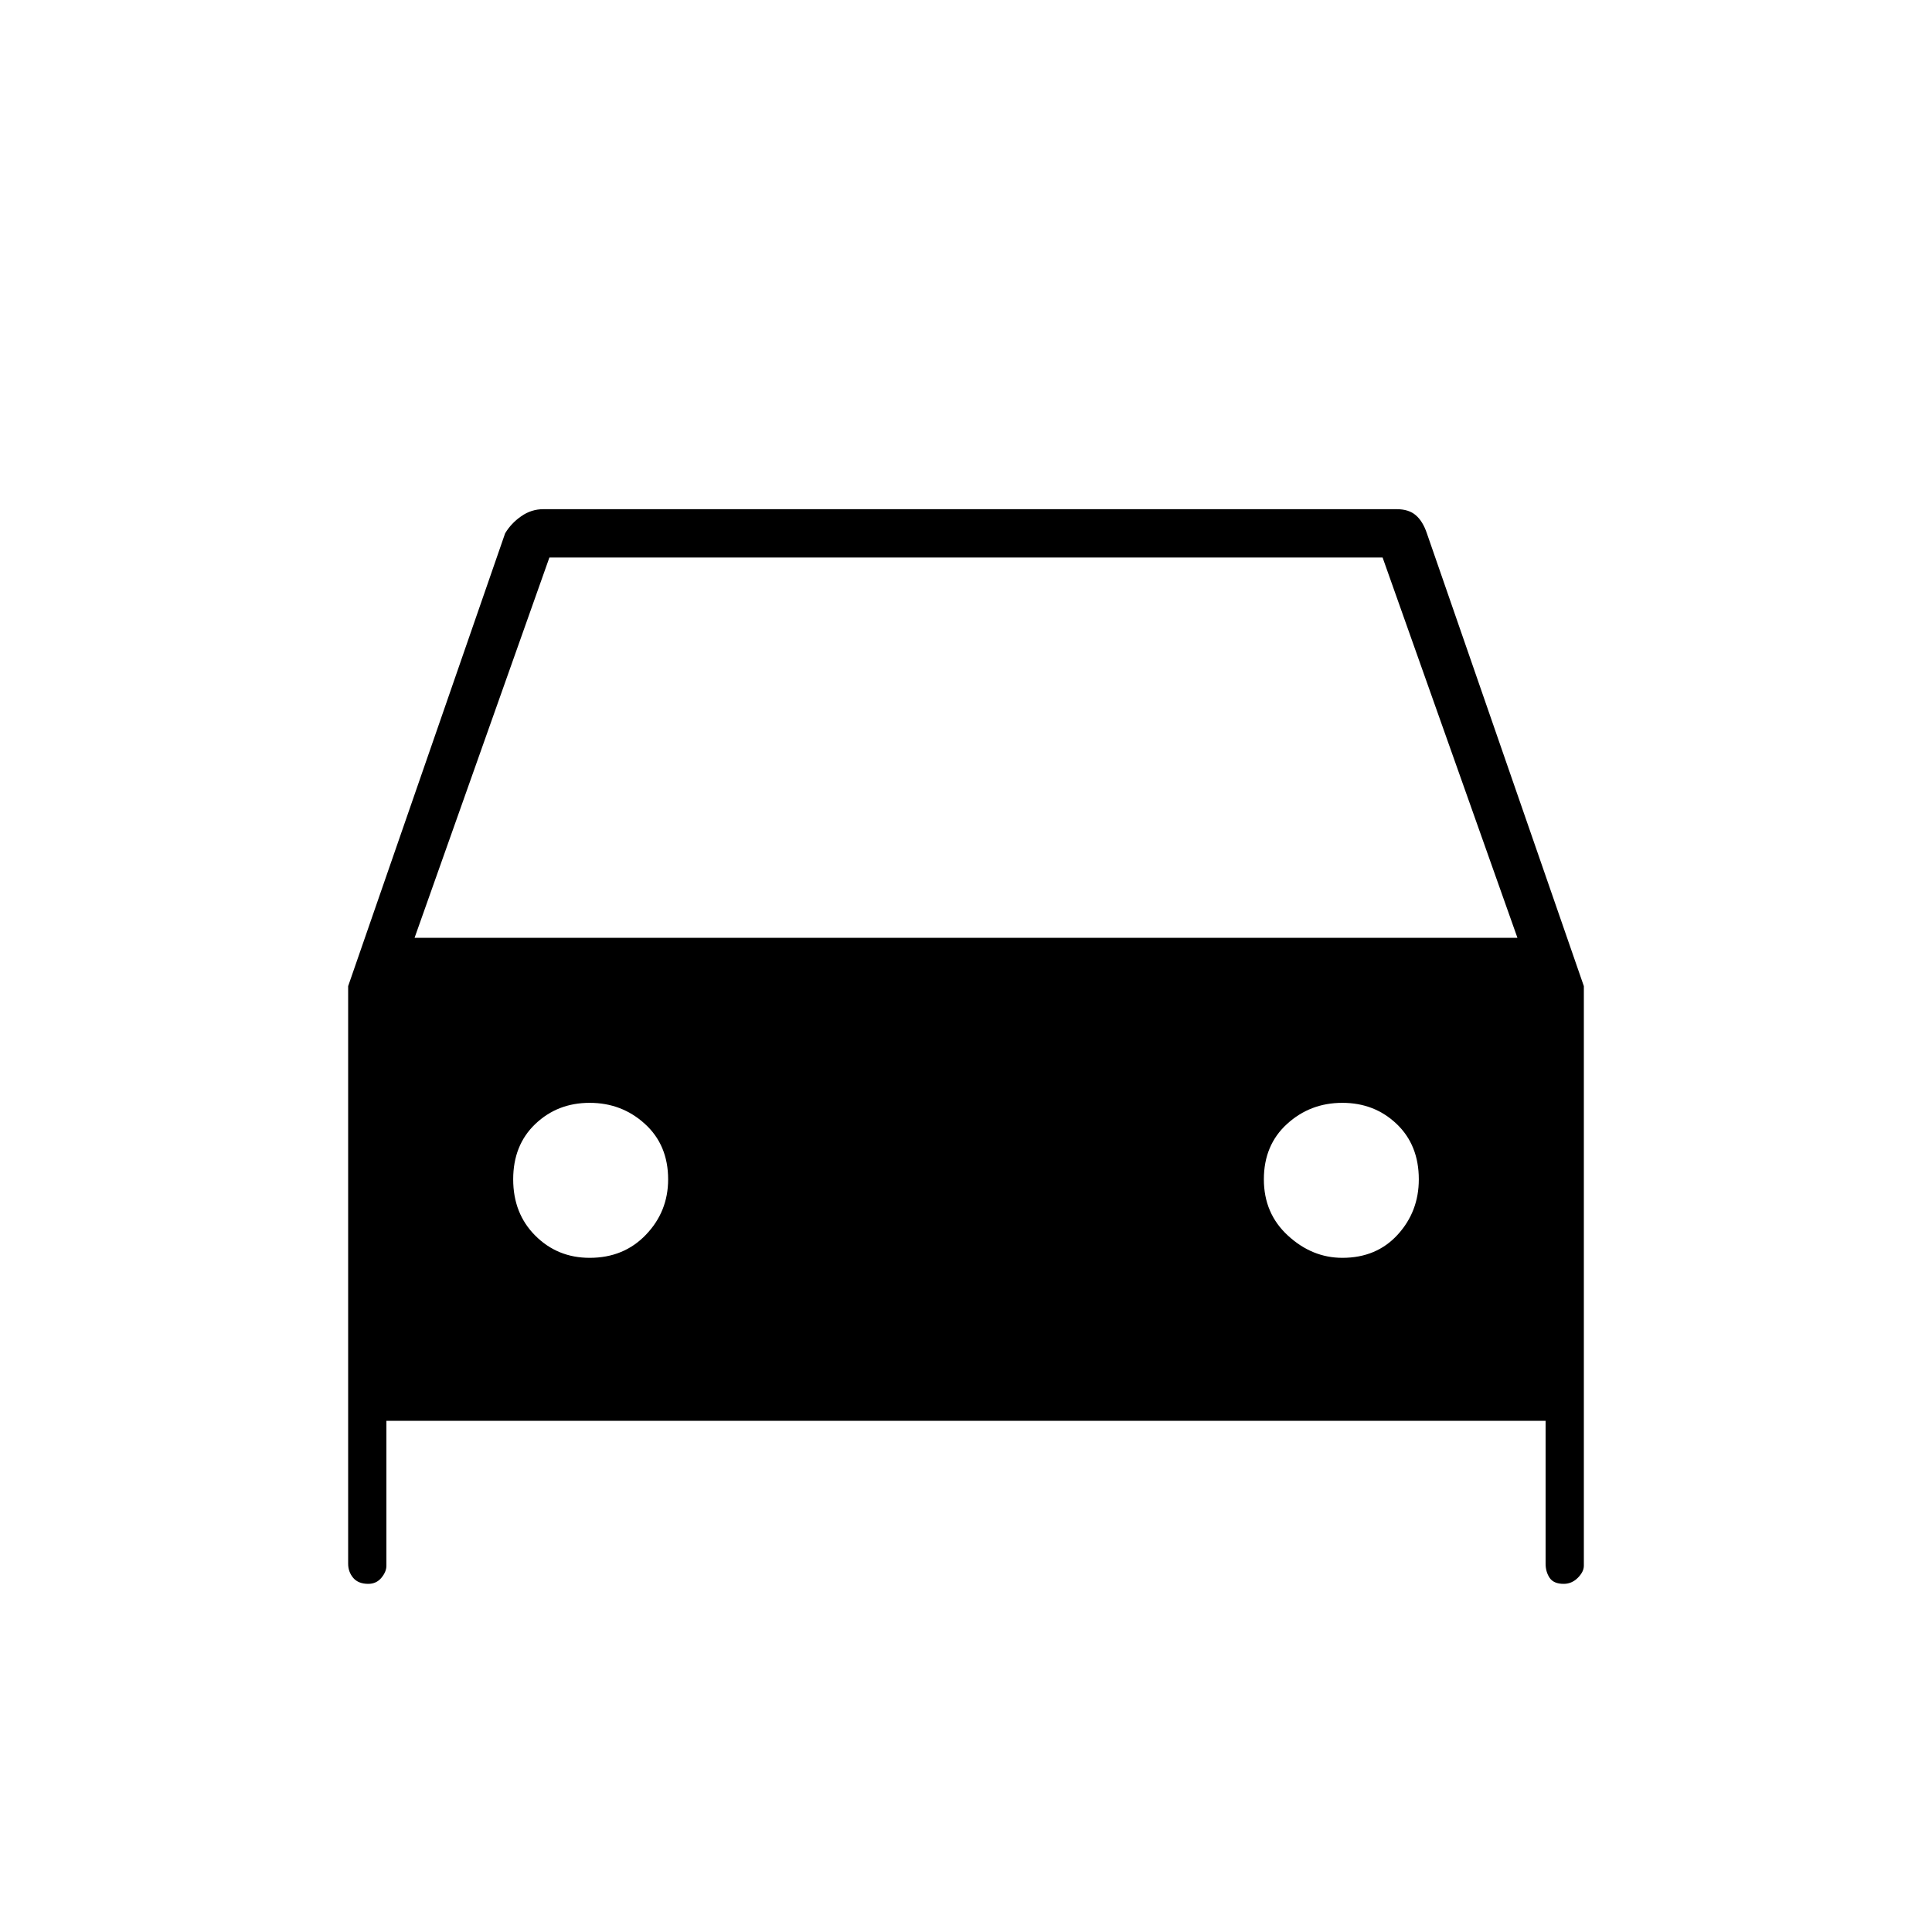 <svg xmlns="http://www.w3.org/2000/svg" height="40" width="40"><path d="M8 29.417V32.417Q8 32.542 7.896 32.667Q7.792 32.792 7.625 32.792Q7.417 32.792 7.312 32.667Q7.208 32.542 7.208 32.375V20.417L10.458 11.042Q10.583 10.833 10.792 10.688Q11 10.542 11.25 10.542H28.917Q29.167 10.542 29.312 10.667Q29.458 10.792 29.542 11.042L32.792 20.417V32.417Q32.792 32.542 32.667 32.667Q32.542 32.792 32.375 32.792Q32.167 32.792 32.083 32.667Q32 32.542 32 32.375V29.417ZM8.583 19.417H31.417L28.625 11.542H11.375ZM12.208 26.042Q12.917 26.042 13.375 25.562Q13.833 25.083 13.833 24.417Q13.833 23.708 13.354 23.271Q12.875 22.833 12.208 22.833Q11.542 22.833 11.083 23.271Q10.625 23.708 10.625 24.417Q10.625 25.125 11.083 25.583Q11.542 26.042 12.208 26.042ZM27.792 26.042Q28.5 26.042 28.938 25.562Q29.375 25.083 29.375 24.417Q29.375 23.708 28.917 23.271Q28.458 22.833 27.792 22.833Q27.125 22.833 26.646 23.271Q26.167 23.708 26.167 24.417Q26.167 25.125 26.667 25.583Q27.167 26.042 27.792 26.042Z"/></svg>